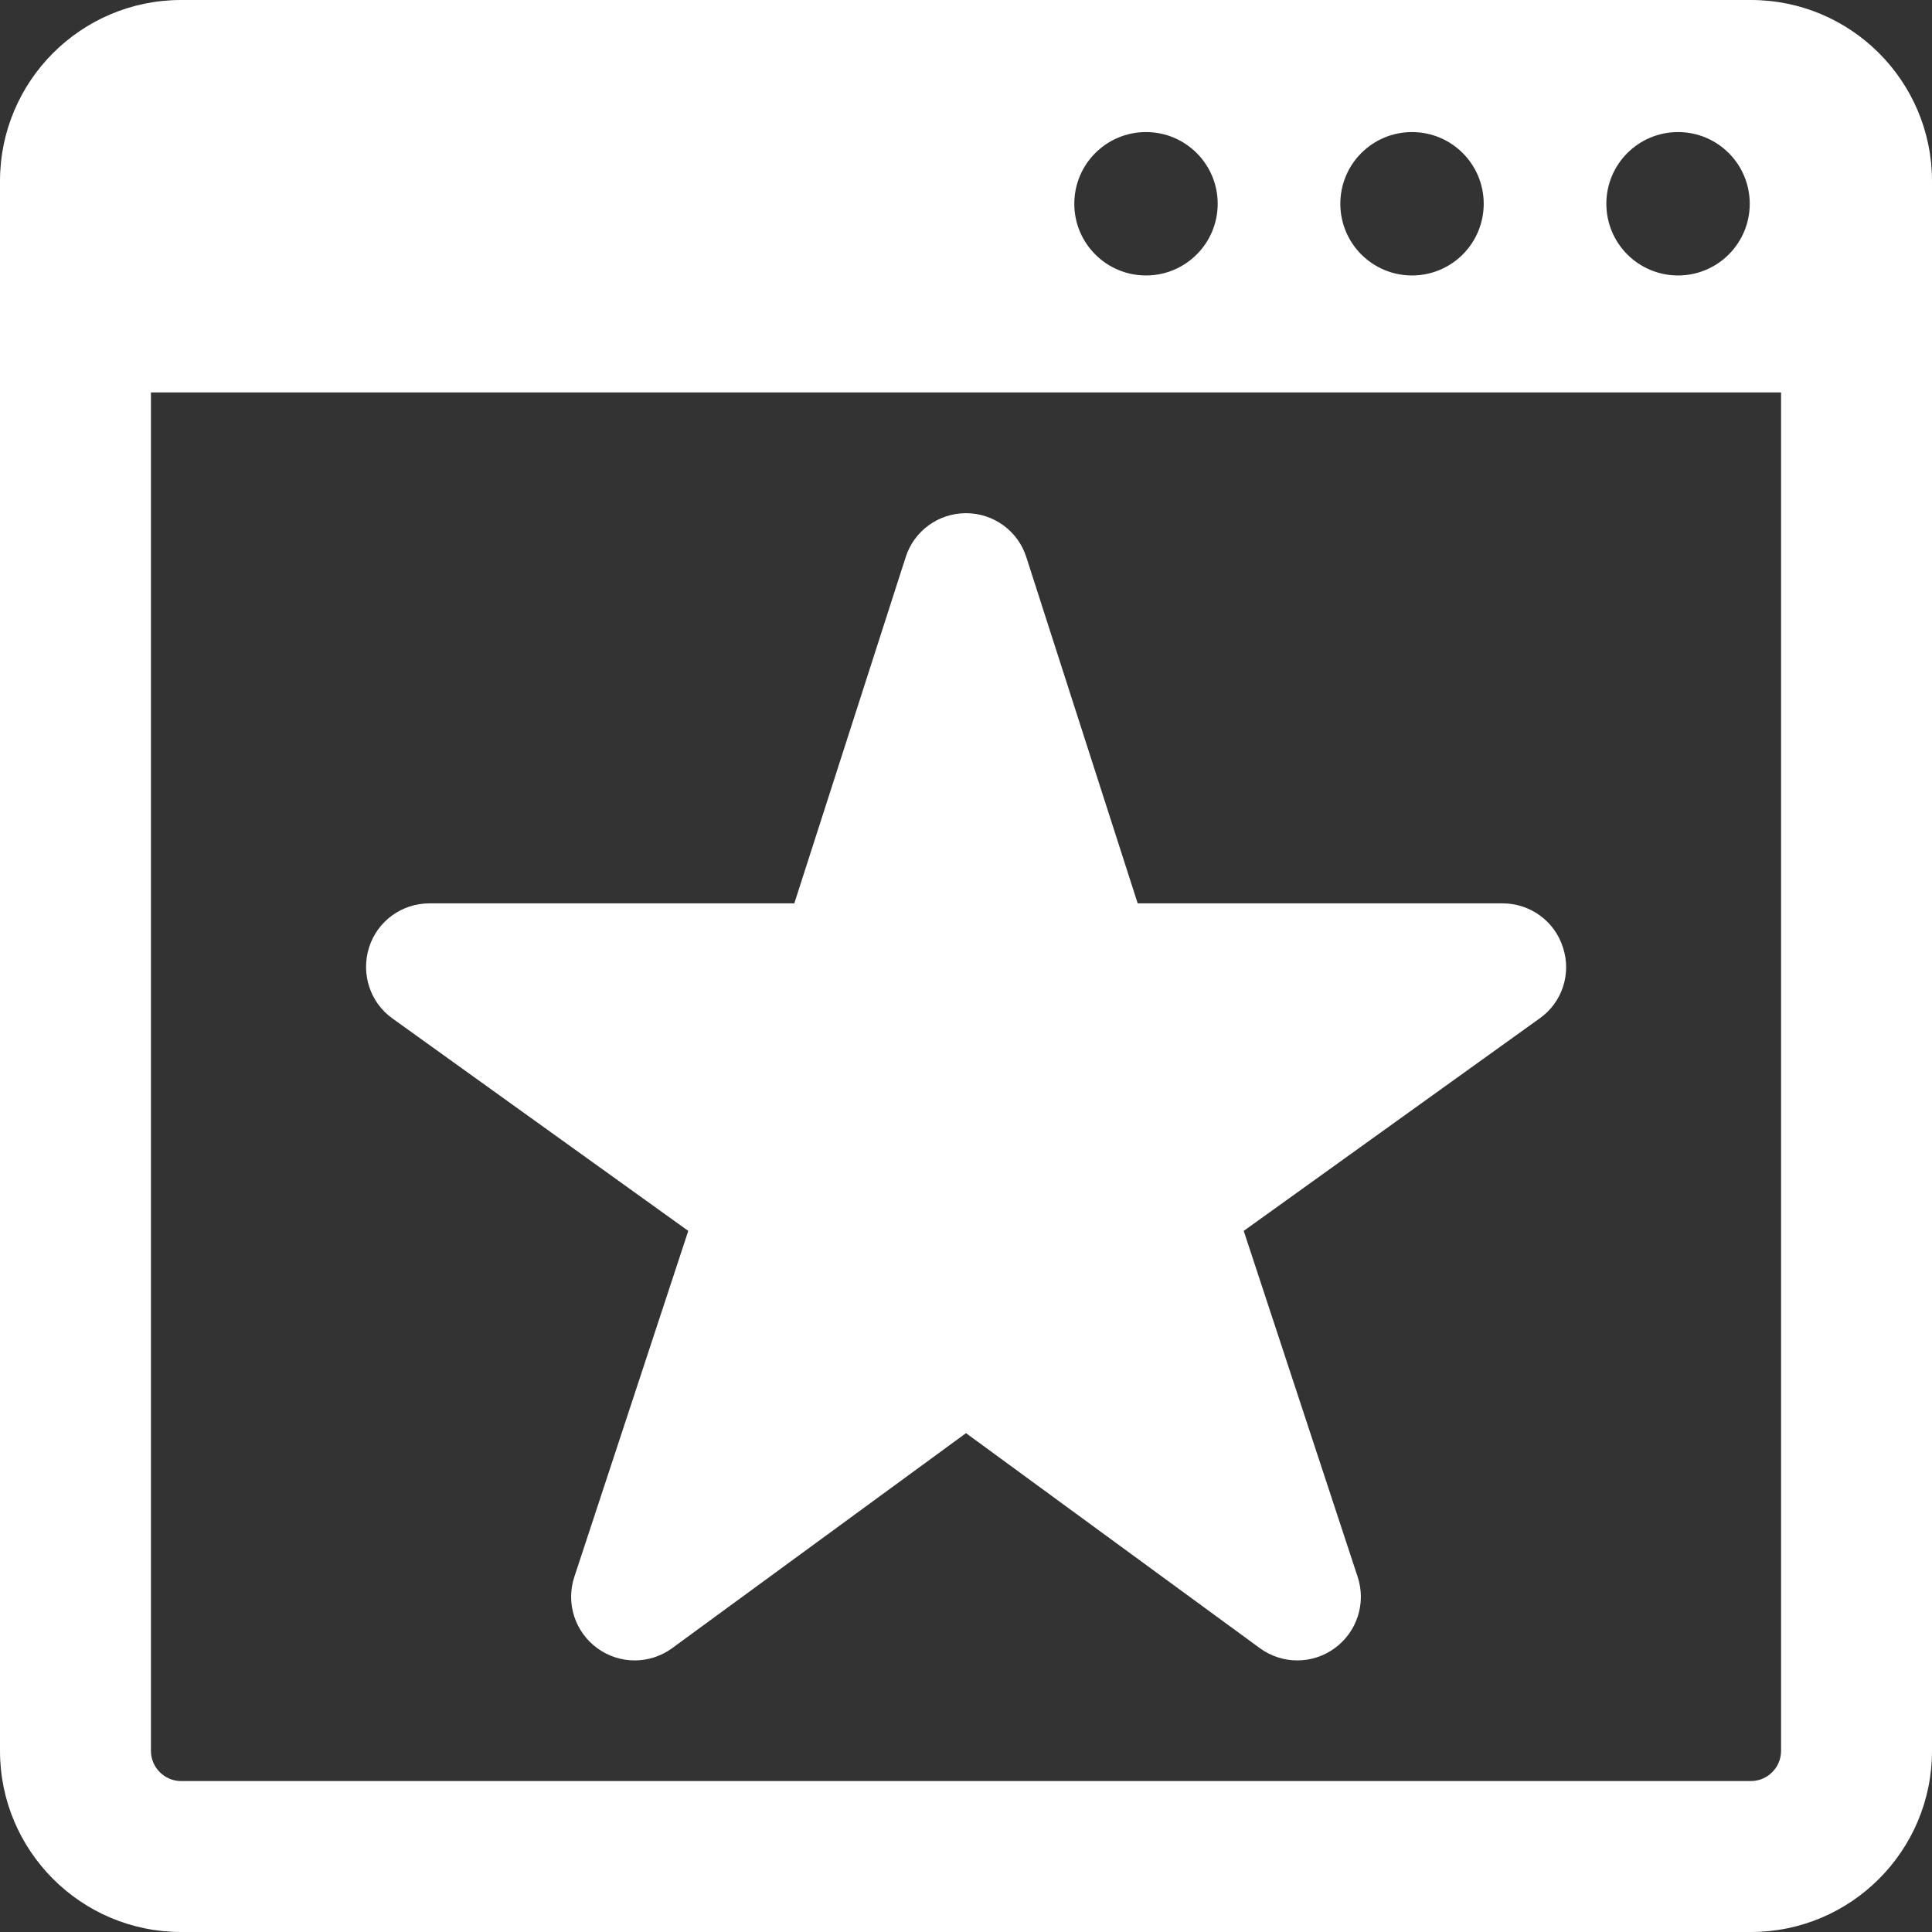 <?xml version="1.0" encoding="utf-8"?>
<!-- Generator: Adobe Illustrator 24.1.0, SVG Export Plug-In . SVG Version: 6.00 Build 0)  -->
<svg version="1.1" id="_x32_" xmlns="http://www.w3.org/2000/svg" xmlns:xlink="http://www.w3.org/1999/xlink" x="0px" y="0px"
	 viewBox="0 0 512 512" style="enable-background:new 0 0 512 512;" xml:space="preserve">
<rect x="0" y="0" width="512" height="512" fill="#333333" stroke="none"/>
<style type="text/css">
	.st0{fill:#FFFFFF;}
</style>
<g>
	<path class="st0" d="M464,0H48C21.5,0,0,21.5,0,48v416c0,26.5,21.5,48,48,48h416c26.5,0,48-21.5,48-48V48C512,21.5,490.5,0,464,0z
		 M444.7,35c10.5,0,19,8.5,19,19s-8.5,19-19,19s-19-8.5-19-19S434.2,35,444.7,35z M374.2,35c10.5,0,19,8.5,19,19s-8.5,19-19,19
		s-19-8.5-19-19S363.7,35,374.2,35z M303.7,35c10.5,0,19,8.5,19,19s-8.5,19-19,19s-19-8.5-19-19S293.2,35,303.7,35z M472,464
		c0,4.4-3.6,8-8,8H48c-4.4,0-8-3.6-8-8V104h432V464z"/>
	<g>
		<path class="st0" d="M414.2,251.1c-2.2-7-8.7-11.7-16-11.7h-96.7L272,147.7c-2.2-7-8.7-11.7-16-11.7c-7.3,0-13.8,4.7-16,11.7
			l-29.5,91.7h-96.7c-7.3,0-13.8,4.7-16,11.7c-2.2,7,0.3,14.6,6.2,18.8l78.4,56.3l-30.2,91.7c-2.3,7,0.2,14.6,6.1,18.9
			c5.9,4.3,13.9,4.3,19.8,0l77.9-57l77.9,57c5.9,4.3,13.9,4.3,19.8,0s8.4-11.9,6.1-18.9l-30.2-91.7l78.4-56.3
			C414,265.7,416.5,258,414.2,251.1z"/>
	</g>
</g>
</svg>
